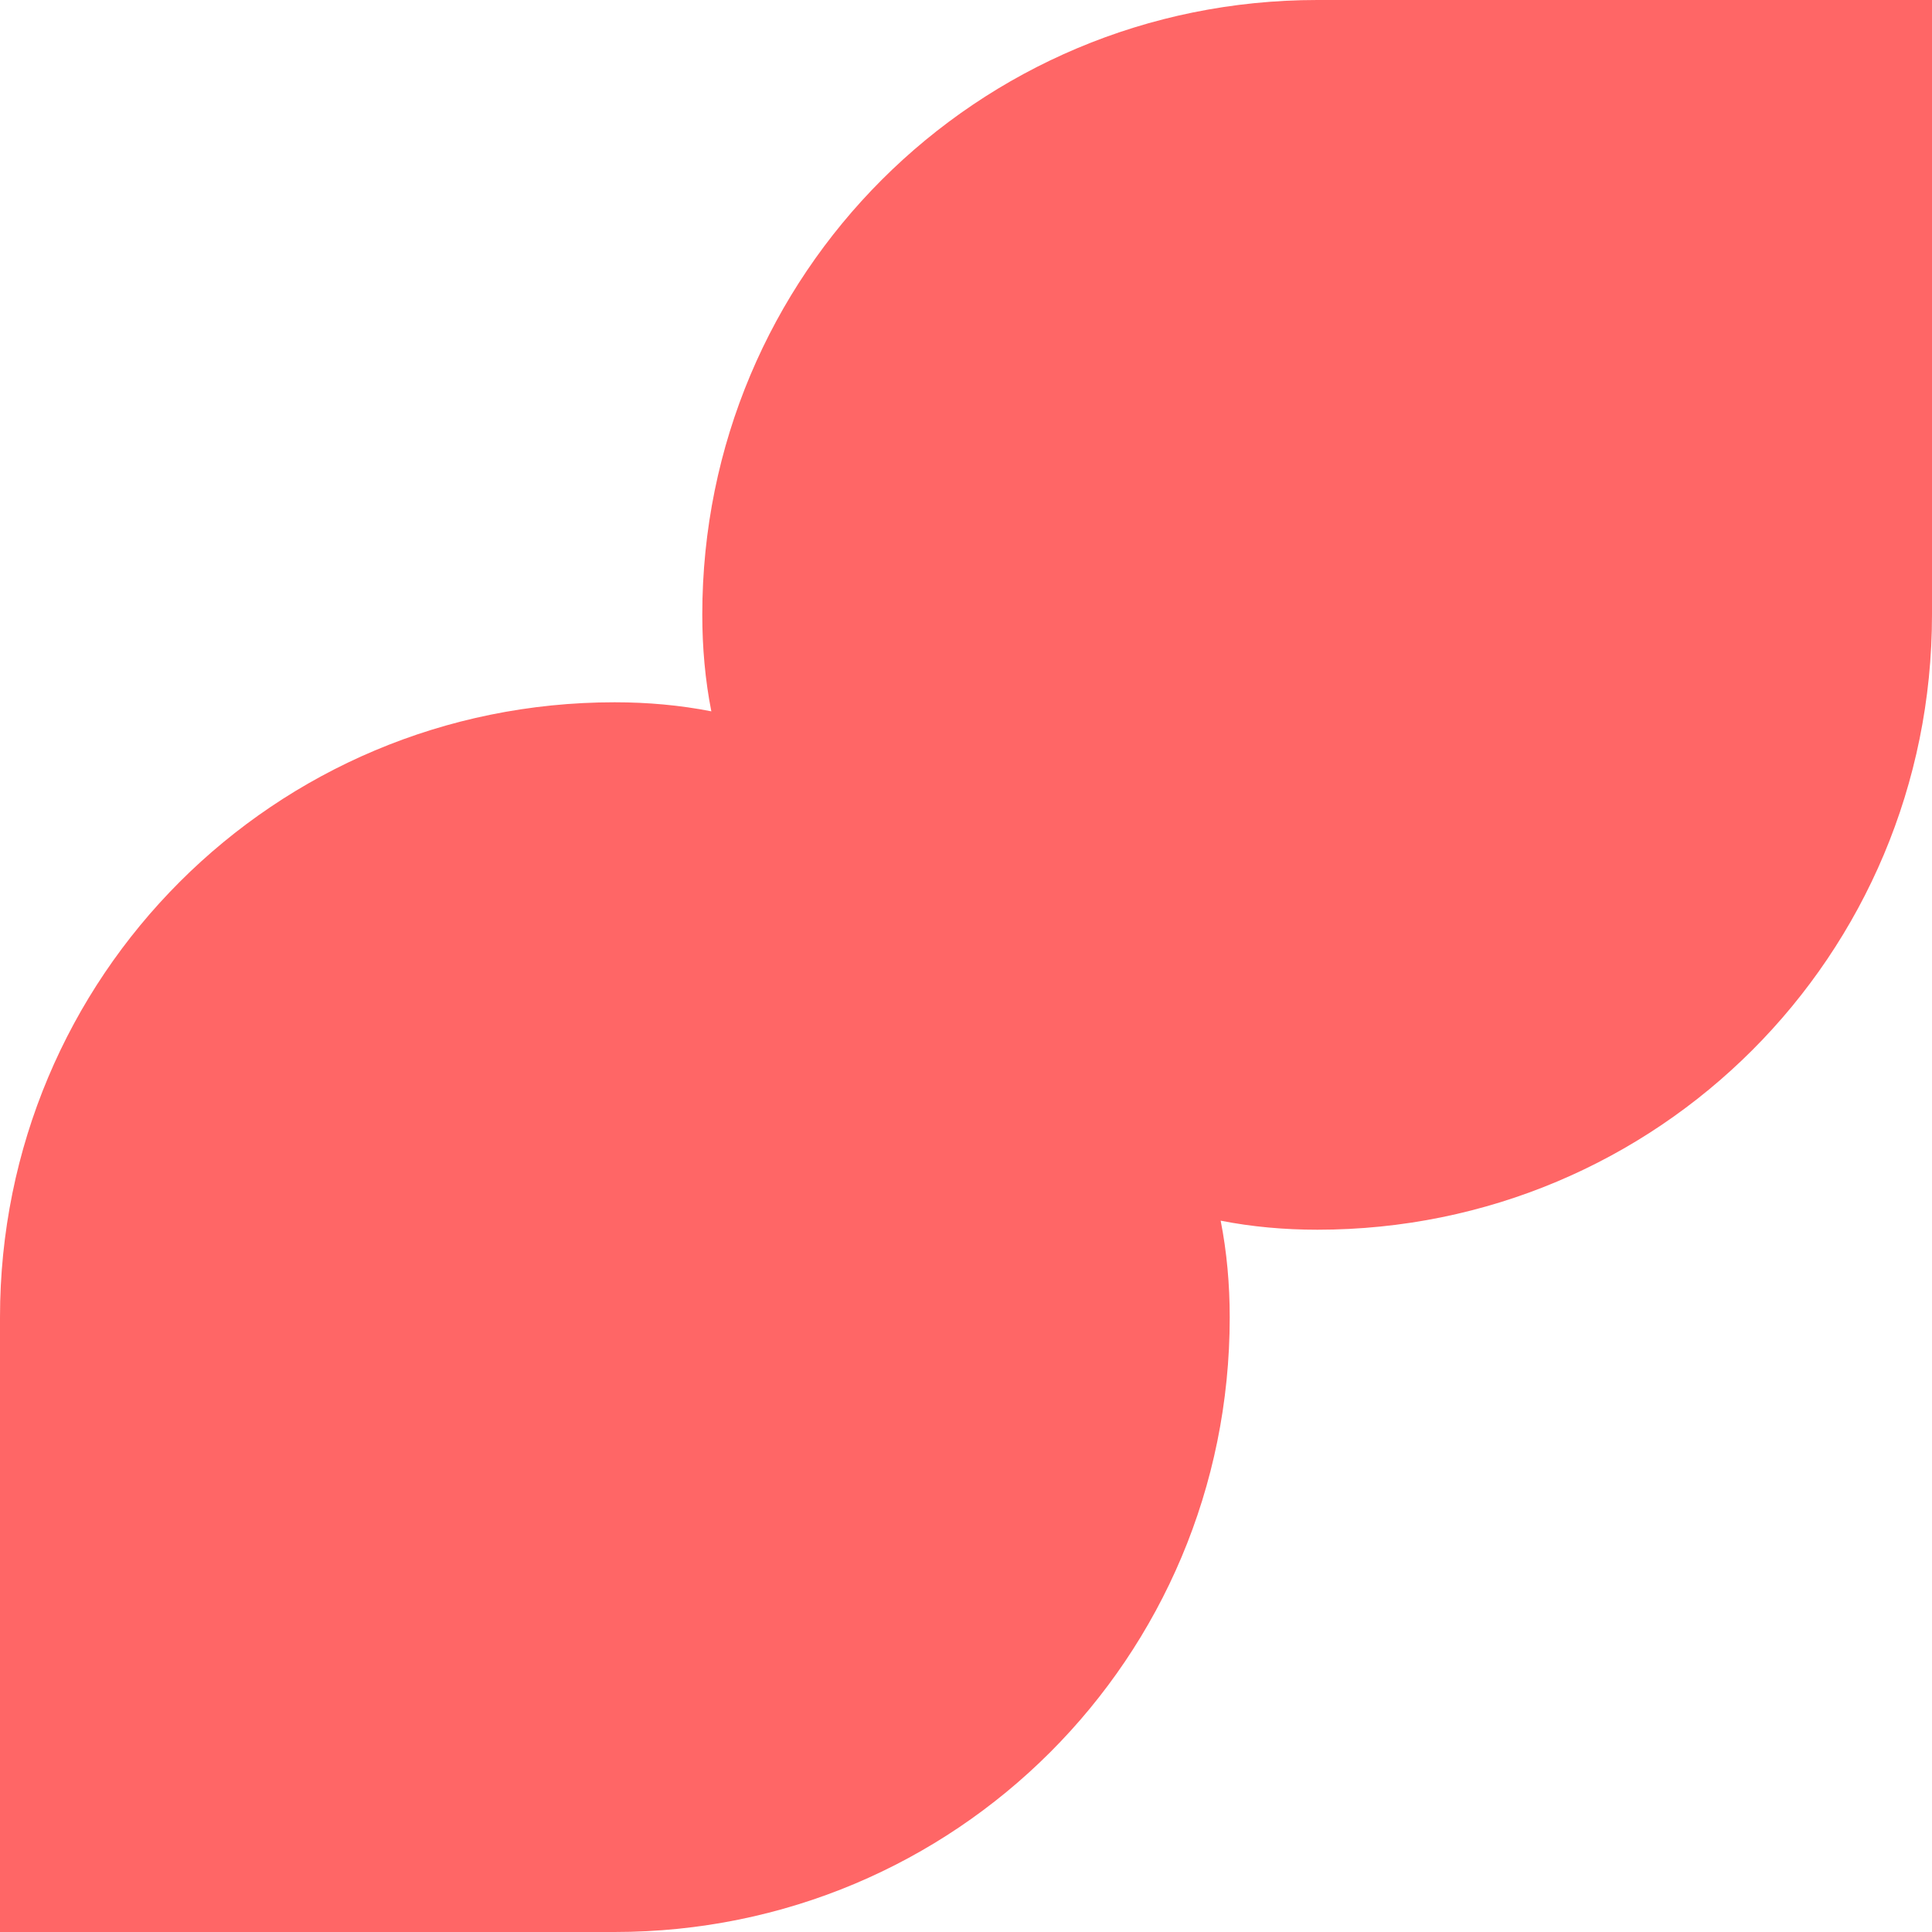 
<svg xmlns="http://www.w3.org/2000/svg" xmlns:xlink="http://www.w3.org/1999/xlink" width="16px" height="16px" viewBox="0 0 16 16" version="1.1">
<g id="surface1">
<path style=" stroke:none;fill-rule:nonzero;fill:#ff6666;fill-opacity:1;" d="M 5.891 5.891 C 5.84 5.633 5.816 5.363 5.816 5.09 C 5.816 2.27 8.086 0 10.91 0 L 16 0 L 16 5.09 C 16 7.914 13.73 10.184 10.91 10.184 C 10.637 10.184 10.367 10.16 10.109 10.109 C 10.16 10.367 10.184 10.637 10.184 10.91 C 10.184 13.73 7.914 16 5.09 16 L 0 16 L 0 10.91 C 0 8.086 2.27 5.816 5.09 5.816 C 5.363 5.816 5.633 5.84 5.891 5.891 Z M 5.891 5.891 "/>
</g>
</svg>
